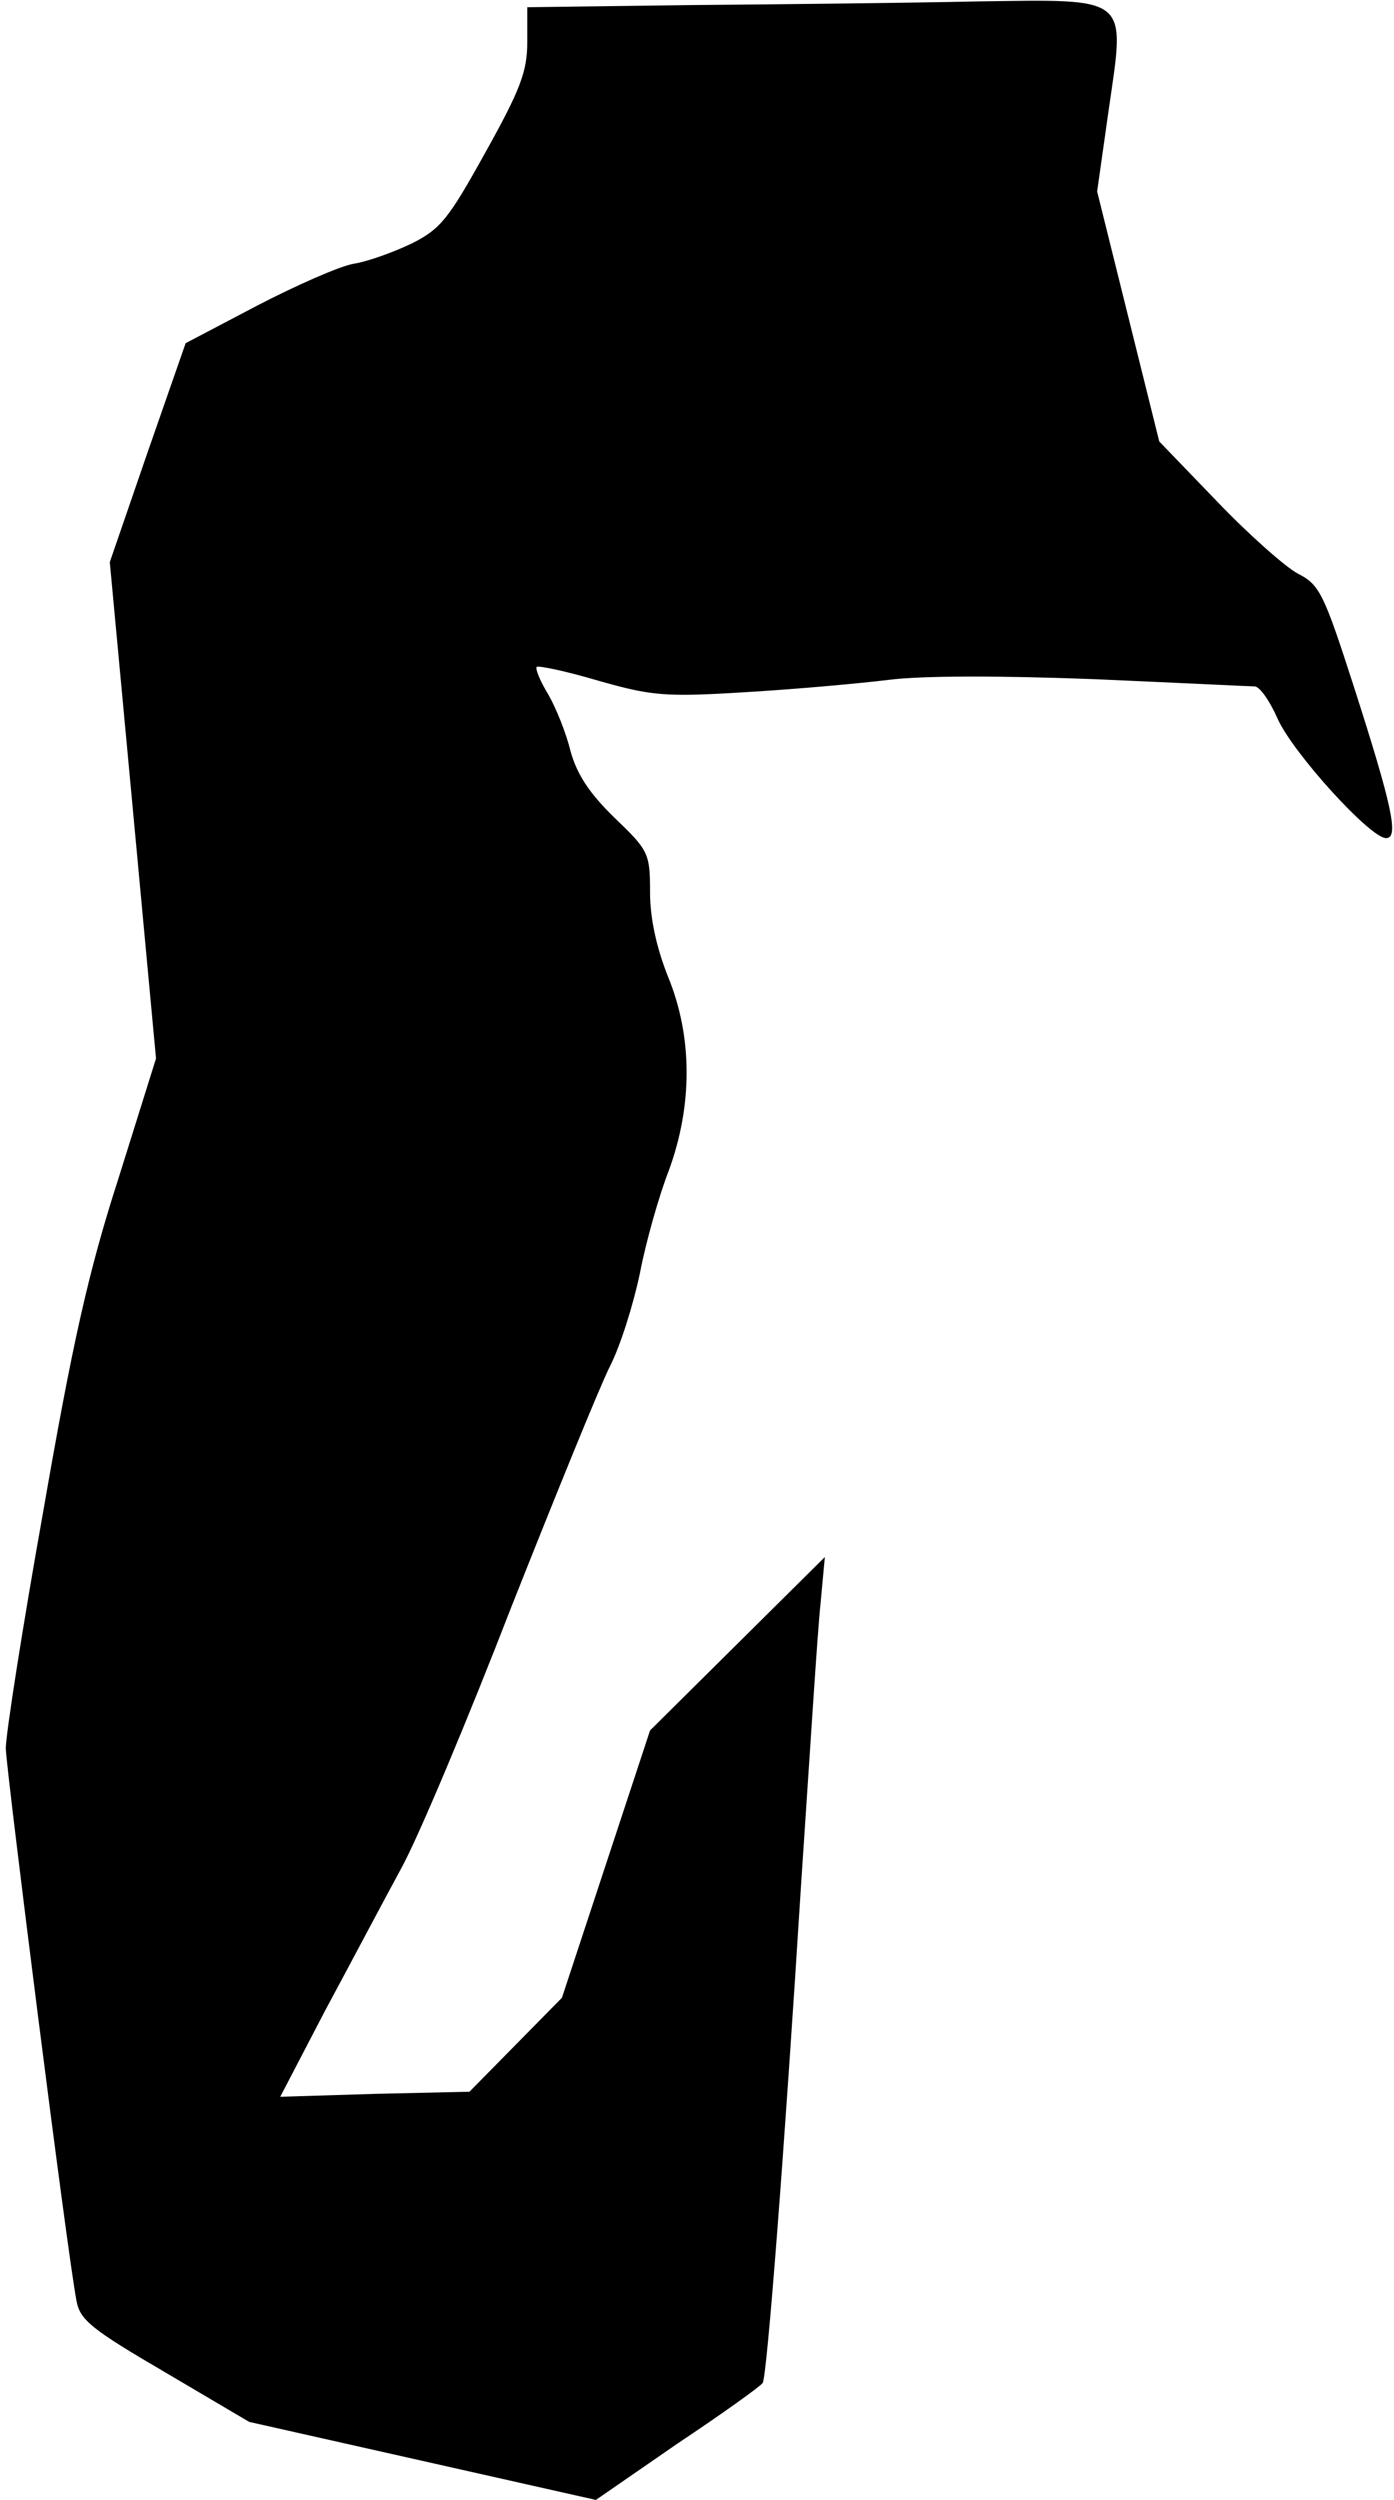 <?xml version="1.0" standalone="no"?>
<!DOCTYPE svg PUBLIC "-//W3C//DTD SVG 20010904//EN"
 "http://www.w3.org/TR/2001/REC-SVG-20010904/DTD/svg10.dtd">
<svg version="1.0" xmlns="http://www.w3.org/2000/svg"
 width="193pt" height="346pt" viewBox="0 0 193 346"
 preserveAspectRatio="xMidYMid meet">
<g transform="translate(0,346) scale(0.1,-0.1)"
fill="#000000" stroke="none">
<path fill="#000000" stroke="none" d="M958 3453 l-228 -3 0 -49 c0 -40 -10
-66 -58 -152 -51 -92 -62 -106 -102 -126 -25 -12 -61 -25 -80 -28 -19 -3 -80
-30 -134 -58 l-99 -52 -53 -152 -52 -151 32 -343 32 -344 -52 -166 c-42 -130
-64 -230 -104 -460 -29 -162 -52 -310 -52 -329 1 -32 85 -698 98 -765 5 -26
21 -39 122 -98 l117 -69 240 -54 240 -54 113 78 c63 42 116 80 118 84 6 10 30
321 53 688 12 179 23 354 27 390 l6 65 -121 -120 -121 -120 -61 -185 -61 -185
-64 -65 -64 -65 -131 -3 -131 -4 62 119 c35 65 82 154 106 198 24 44 92 206
152 361 61 154 122 304 136 332 15 29 33 87 42 130 8 42 26 106 40 142 33 90
33 185 -1 268 -16 40 -25 81 -25 117 0 54 -2 58 -49 103 -35 34 -52 60 -61 92
-6 25 -20 60 -31 79 -11 18 -18 35 -16 38 3 2 41 -6 85 -19 74 -21 92 -23 204
-16 68 4 157 12 198 17 47 6 153 6 285 1 116 -5 215 -10 222 -10 7 0 21 -20
32 -45 21 -47 128 -165 150 -165 18 0 9 43 -45 211 -41 127 -47 140 -77 155
-17 9 -68 54 -112 100 l-80 83 -43 173 -43 173 16 113 c23 159 31 153 -184
150 -91 -2 -268 -4 -393 -5z"/>
</g>
</svg>
